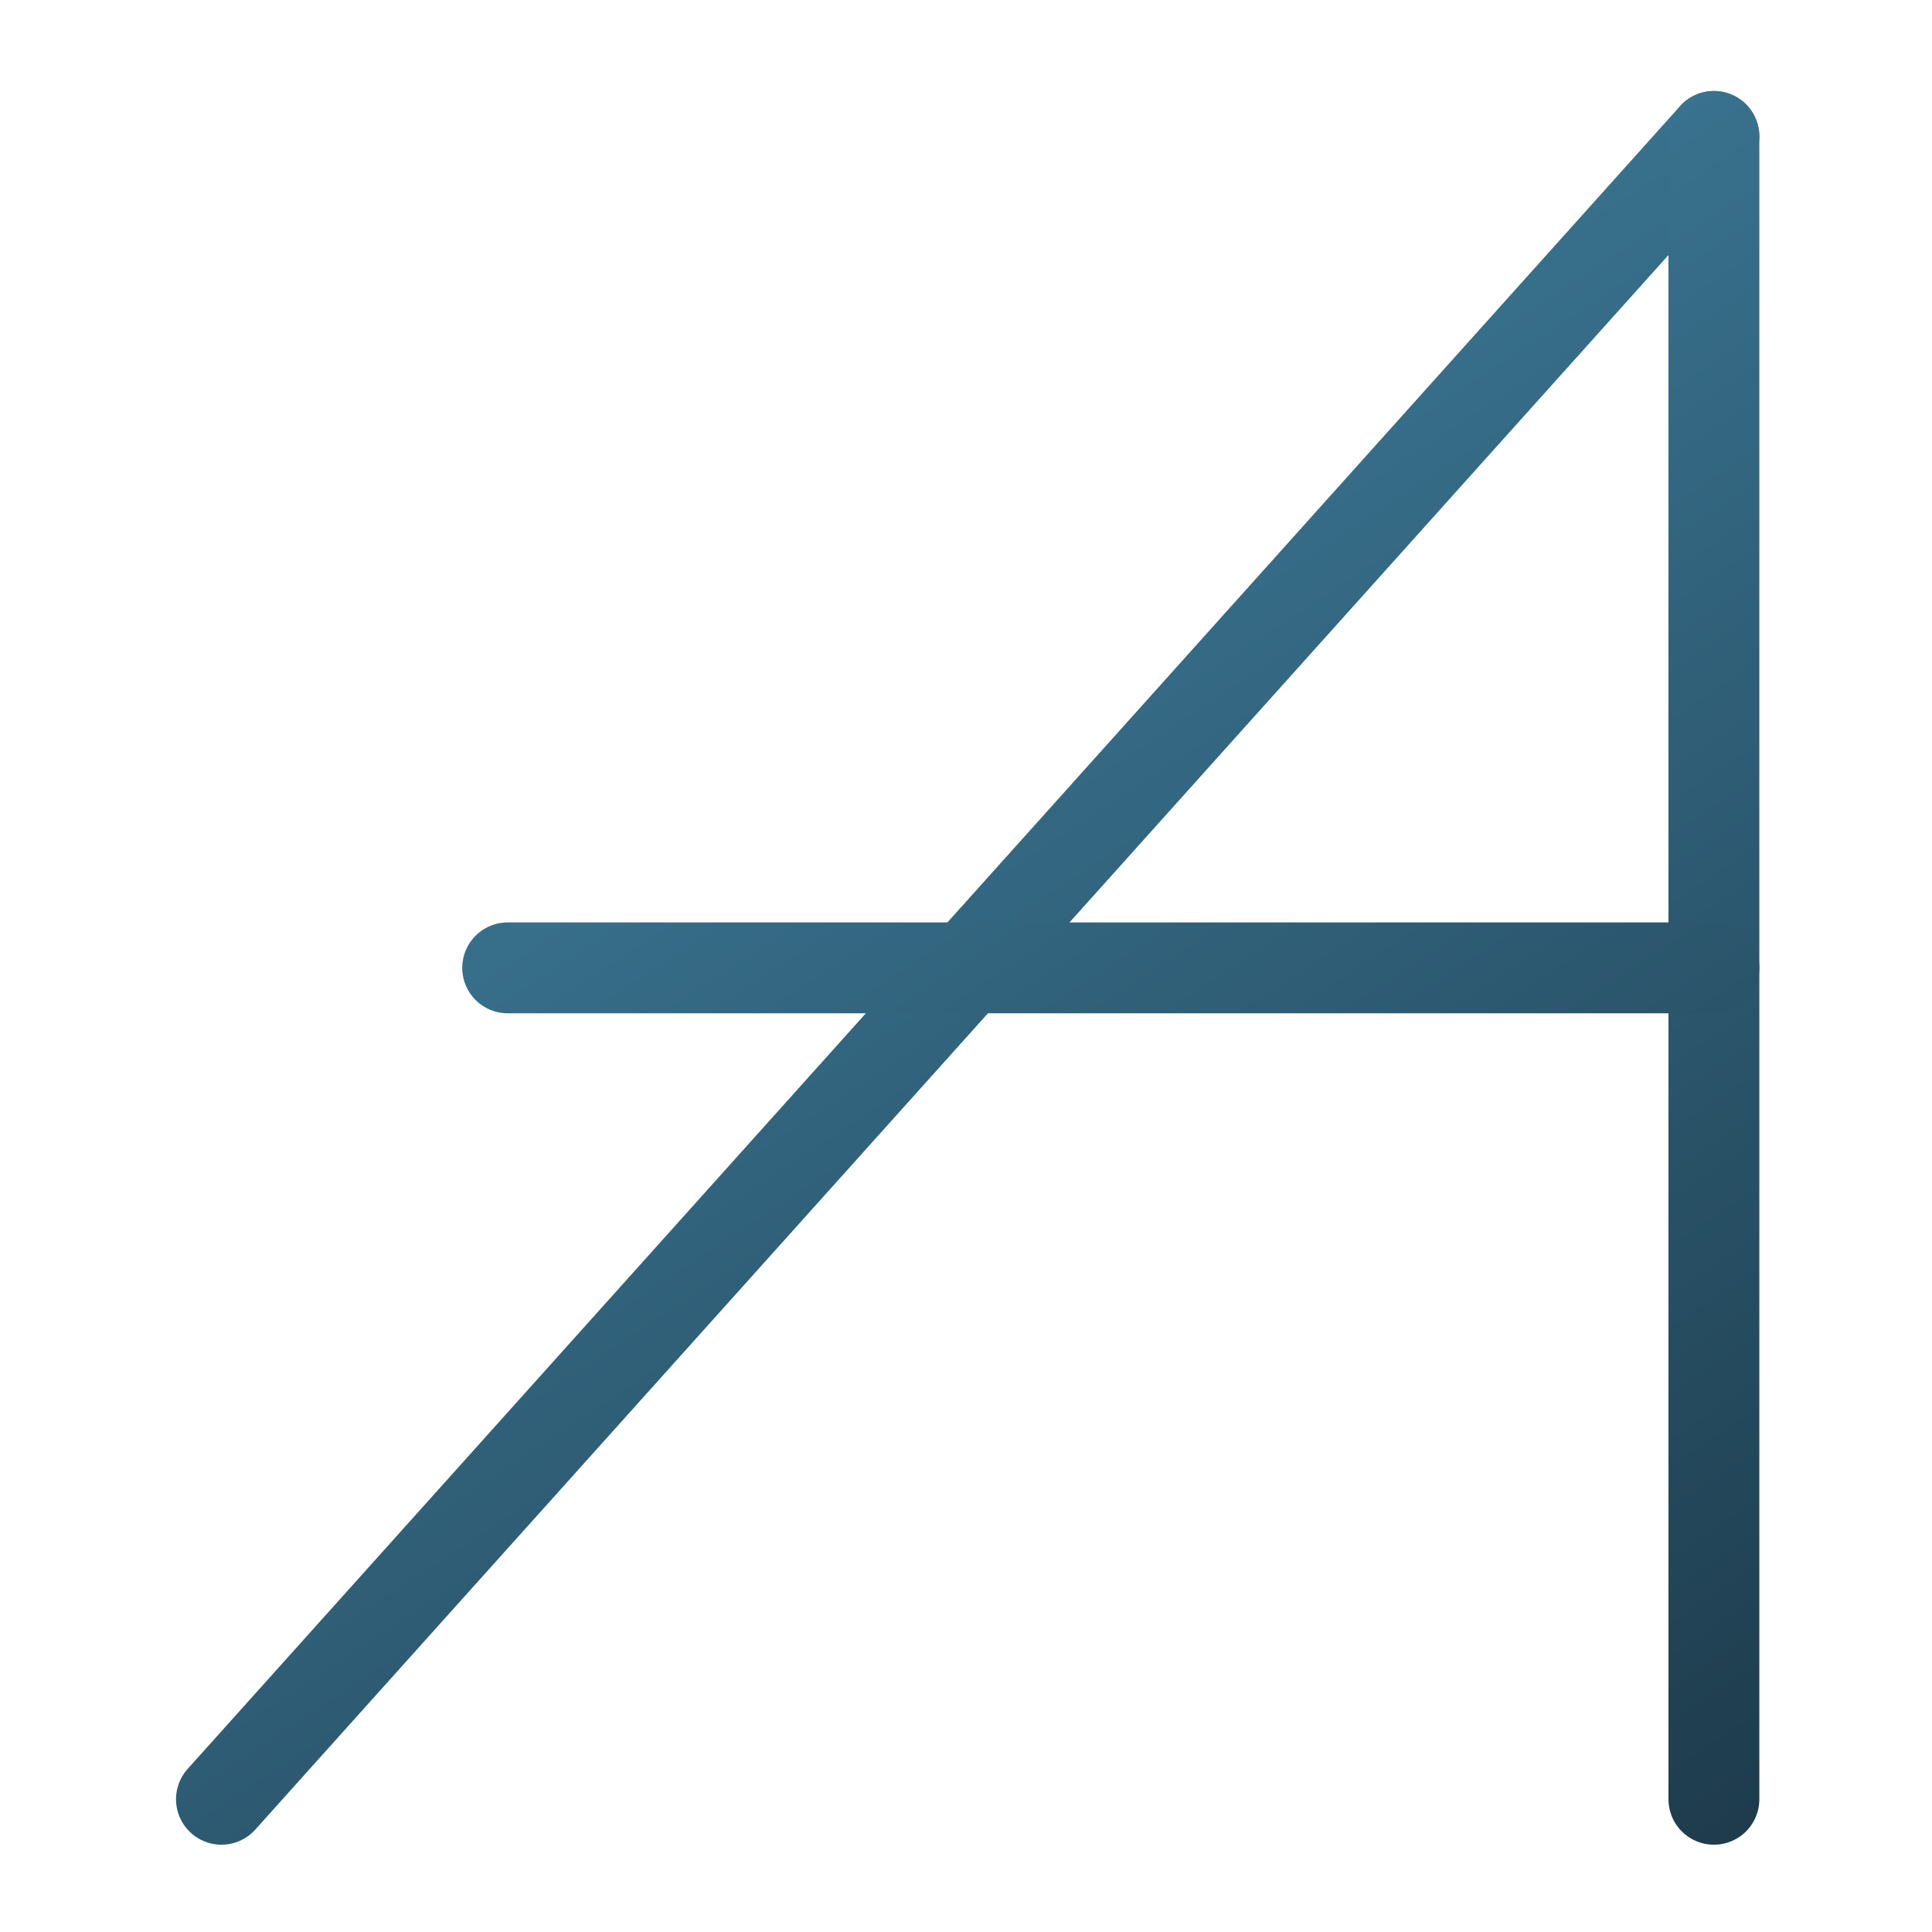 <?xml version="1.0" encoding="UTF-8" standalone="no"?>
<svg
   xmlns:dc="http://purl.org/dc/elements/1.1/"
   xmlns:cc="http://creativecommons.org/ns#"
   xmlns:rdf="http://www.w3.org/1999/02/22-rdf-syntax-ns#"
   xmlns:svg="http://www.w3.org/2000/svg"
   xmlns="http://www.w3.org/2000/svg"
   xmlns:xlink="http://www.w3.org/1999/xlink"
   xmlns:sodipodi="http://sodipodi.sourceforge.net/DTD/sodipodi-0.dtd"
   xmlns:inkscape="http://www.inkscape.org/namespaces/inkscape"
   inkscape:version="1.0 (4035a4fb49, 2020-05-01)"
   inkscape:export-ydpi="96"
   inkscape:export-xdpi="96"
   inkscape:export-filename="C:\Users\ariel\Downloads\alta-stylized-a.png"
   sodipodi:docname="alta-stylized-a-blue.svg"
   id="svg48"
   version="1.1"
   viewBox="0 0 67.733 67.733"
   height="256"
   width="256">
  <defs
     id="defs42">
    <linearGradient
       inkscape:collect="always"
       id="linearGradient1622">
      <stop
         style="stop-color:#478eb1;stop-opacity:1"
         offset="0"
         id="stop1618" />
      <stop
         style="stop-color:#1d3a4a;stop-opacity:1"
         offset="1"
         id="stop1620" />
    </linearGradient>
    <linearGradient
       gradientUnits="userSpaceOnUse"
       y2="262.799"
       x2="181.764"
       y1="35.242"
       x1="31.981"
       id="linearGradient1514"
       xlink:href="#linearGradient1622"
       inkscape:collect="always" />
    <linearGradient
       gradientUnits="userSpaceOnUse"
       y2="265.46"
       x2="178.217"
       y1="43.701"
       x1="29.623"
       id="linearGradient1530"
       xlink:href="#linearGradient1528"
       inkscape:collect="always" />
    <linearGradient
       id="linearGradient1528"
       inkscape:collect="always">
      <stop
         id="stop1524"
         offset="0"
         style="stop-color:#66d5ff;stop-opacity:1" />
      <stop
         id="stop1526"
         offset="1"
         style="stop-color:#356883;stop-opacity:1" />
    </linearGradient>
    <linearGradient
       gradientUnits="userSpaceOnUse"
       y2="265.46"
       x2="178.217"
       y1="43.701"
       x1="29.623"
       id="linearGradient1554"
       xlink:href="#linearGradient1622"
       inkscape:collect="always" />
    <linearGradient
       gradientUnits="userSpaceOnUse"
       y2="135.467"
       x2="209.153"
       y1="135.467"
       x1="68.659"
       id="linearGradient1522"
       xlink:href="#linearGradient1520"
       inkscape:collect="always" />
    <linearGradient
       id="linearGradient1520"
       inkscape:collect="always">
      <stop
         id="stop1516"
         offset="0"
         style="stop-color:#66d5ff;stop-opacity:1" />
      <stop
         id="stop1518"
         offset="1"
         style="stop-color:#66d5ff;stop-opacity:1" />
    </linearGradient>
    <linearGradient
       gradientUnits="userSpaceOnUse"
       y2="257.858"
       x2="181.406"
       y1="33.45"
       x1="34.996"
       id="linearGradient1506"
       xlink:href="#linearGradient1622"
       inkscape:collect="always" />
  </defs>
  <sodipodi:namedview
     inkscape:window-maximized="1"
     inkscape:window-y="-8"
     inkscape:window-x="-8"
     inkscape:window-height="705"
     inkscape:window-width="1366"
     inkscape:pagecheckerboard="true"
     units="px"
     showgrid="false"
     inkscape:document-rotation="0"
     inkscape:current-layer="g1432"
     inkscape:document-units="px"
     inkscape:cy="140.84501"
     inkscape:cx="47.766678"
     inkscape:zoom="1.8101934"
     inkscape:pageshadow="2"
     inkscape:pageopacity="0.0"
     borderopacity="1"
     bordercolor="#000000"
     pagecolor="#ffffff"
     id="base" />
  <g
     id="layer1"
     inkscape:groupmode="layer"
     inkscape:label="Layer 1">
    <g
       transform="matrix(0.301,0,0,0.301,-2.868,-6.844)"
       id="g1432">
      <path
         style="fill:none;stroke:url(#linearGradient1514);stroke-width:10.583;stroke-linecap:round;stroke-linejoin:round;stroke-miterlimit:4;stroke-dasharray:none;stroke-opacity:1"
         d="M 209.153,38.629 130.716,126.021 35.322,232.304"
         id="path1417"
         inkscape:connector-curvature="0"
         sodipodi:nodetypes="ccc" />
      <path
         style="fill:url(#linearGradient1530);stroke:url(#linearGradient1554);stroke-width:10.583;stroke-linecap:round;stroke-linejoin:round;stroke-miterlimit:4;stroke-dasharray:none;stroke-opacity:1"
         d="M 209.153,38.629 V 232.304"
         id="path1425"
         inkscape:connector-curvature="0"
         sodipodi:nodetypes="cc" />
      <path
         style="fill:url(#linearGradient1522);stroke:url(#linearGradient1506);stroke-width:10.583;stroke-linecap:round;stroke-linejoin:round;stroke-miterlimit:4;stroke-dasharray:none;stroke-opacity:1"
         d="M 68.659,135.467 H 209.153"
         id="path1427"
         inkscape:connector-curvature="0"
         sodipodi:nodetypes="cc" />
    </g>
  </g>
</svg>
